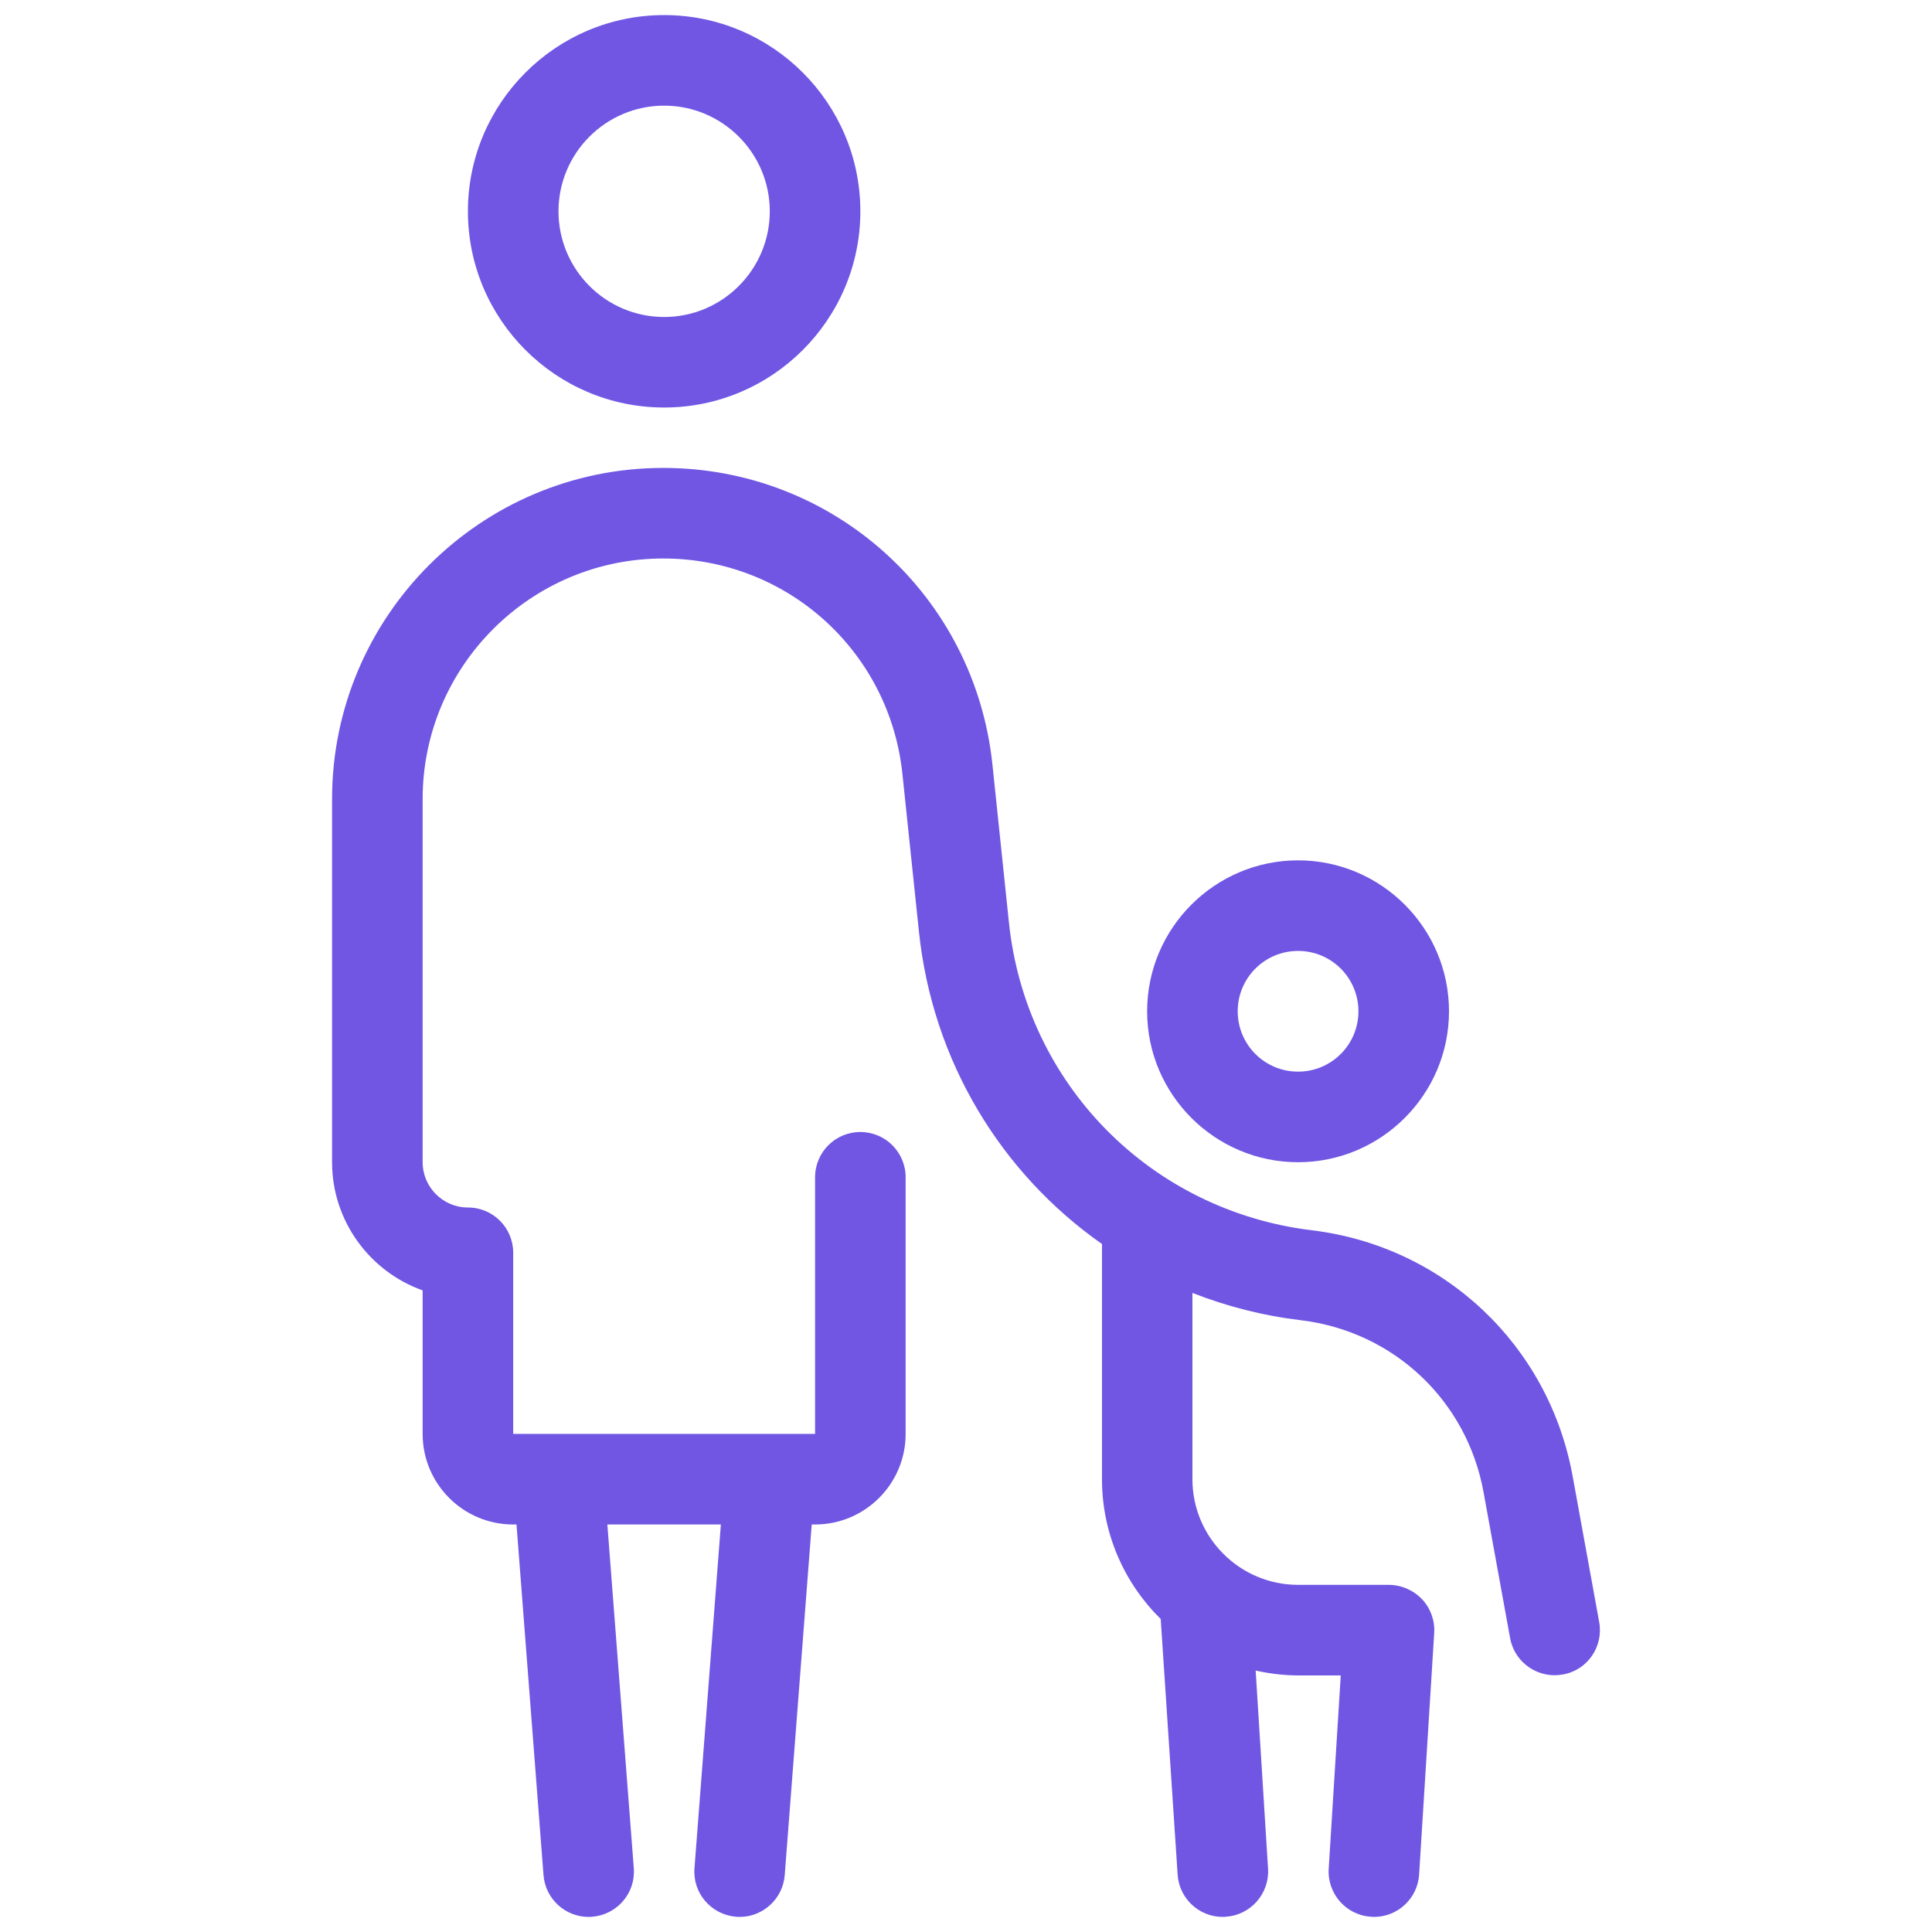 <svg xmlns="http://www.w3.org/2000/svg" width="41" height="41" viewBox="0 0 41 41" fill="none">
<path d="M27.547 24.664C25.782 24.664 24.344 23.226 24.344 21.461C24.344 19.696 25.782 18.258 27.547 18.258C29.312 18.258 30.75 19.696 30.75 21.461C30.75 23.226 29.312 24.664 27.547 24.664ZM27.547 20.18C26.839 20.18 26.266 20.753 26.266 21.461C26.266 22.169 26.839 22.742 27.547 22.742C28.255 22.742 28.828 22.169 28.828 21.461C28.828 20.753 28.255 20.18 27.547 20.18Z" fill="#7056E3"/>
<path d="M14.094 8.648C11.797 8.648 9.93 6.781 9.93 4.484C9.93 2.188 11.797 0.32 14.094 0.32C16.39 0.32 18.258 2.188 18.258 4.484C18.258 6.781 16.39 8.648 14.094 8.648ZM14.094 2.242C12.857 2.242 11.852 3.248 11.852 4.484C11.852 5.721 12.857 6.727 14.094 6.727C15.33 6.727 16.336 5.721 16.336 4.484C16.336 3.248 15.33 2.242 14.094 2.242Z" fill="#7056E3"/>
<path d="M33.937 34.421L33.373 31.323C32.867 28.546 30.644 26.448 27.842 26.109C24.411 25.692 21.765 23.002 21.41 19.568L21.061 16.227C20.686 12.636 17.684 9.93 14.075 9.93C10.199 9.93 7.047 13.082 7.047 16.957V24.664C7.047 25.916 7.851 26.986 8.969 27.384V30.43C8.969 31.49 9.83 32.352 10.891 32.352H10.961L11.534 39.792C11.573 40.295 11.992 40.68 12.492 40.68C12.518 40.68 12.543 40.68 12.566 40.676C13.094 40.635 13.492 40.174 13.45 39.645L12.889 32.352H15.298L14.738 39.645C14.696 40.174 15.093 40.635 15.622 40.676C15.647 40.68 15.673 40.68 15.695 40.68C16.192 40.68 16.615 40.295 16.653 39.792L17.226 32.352H17.297C18.357 32.352 19.219 31.49 19.219 30.43V24.984C19.219 24.453 18.79 24.023 18.258 24.023C17.726 24.023 17.297 24.453 17.297 24.984V30.43H10.891V26.586C10.891 26.054 10.461 25.625 9.93 25.625C9.401 25.625 8.969 25.193 8.969 24.664V16.957C8.969 14.142 11.259 11.852 14.075 11.852C16.698 11.852 18.879 13.818 19.151 16.426L19.501 19.767C19.789 22.528 21.25 24.901 23.386 26.4V31.391C23.386 32.55 23.863 33.601 24.632 34.357L24.991 39.78C25.023 40.289 25.446 40.68 25.948 40.68C25.968 40.68 25.99 40.68 26.009 40.676C26.538 40.645 26.942 40.186 26.91 39.658L26.647 35.452C26.938 35.516 27.239 35.555 27.553 35.555H28.453L28.197 39.658C28.165 40.186 28.566 40.645 29.097 40.676C29.116 40.676 29.139 40.68 29.158 40.68C29.661 40.68 30.084 40.289 30.116 39.78L30.436 34.655C30.452 34.389 30.359 34.129 30.177 33.937C29.994 33.745 29.735 33.633 29.469 33.633H27.547C26.311 33.633 25.305 32.627 25.305 31.391V27.438C26.032 27.723 26.804 27.922 27.611 28.018C29.575 28.255 31.131 29.722 31.483 31.666L32.047 34.764C32.131 35.228 32.537 35.551 32.992 35.551C33.05 35.551 33.108 35.545 33.165 35.535C33.687 35.446 34.033 34.943 33.937 34.421Z" fill="#7056E3"/>
</svg>